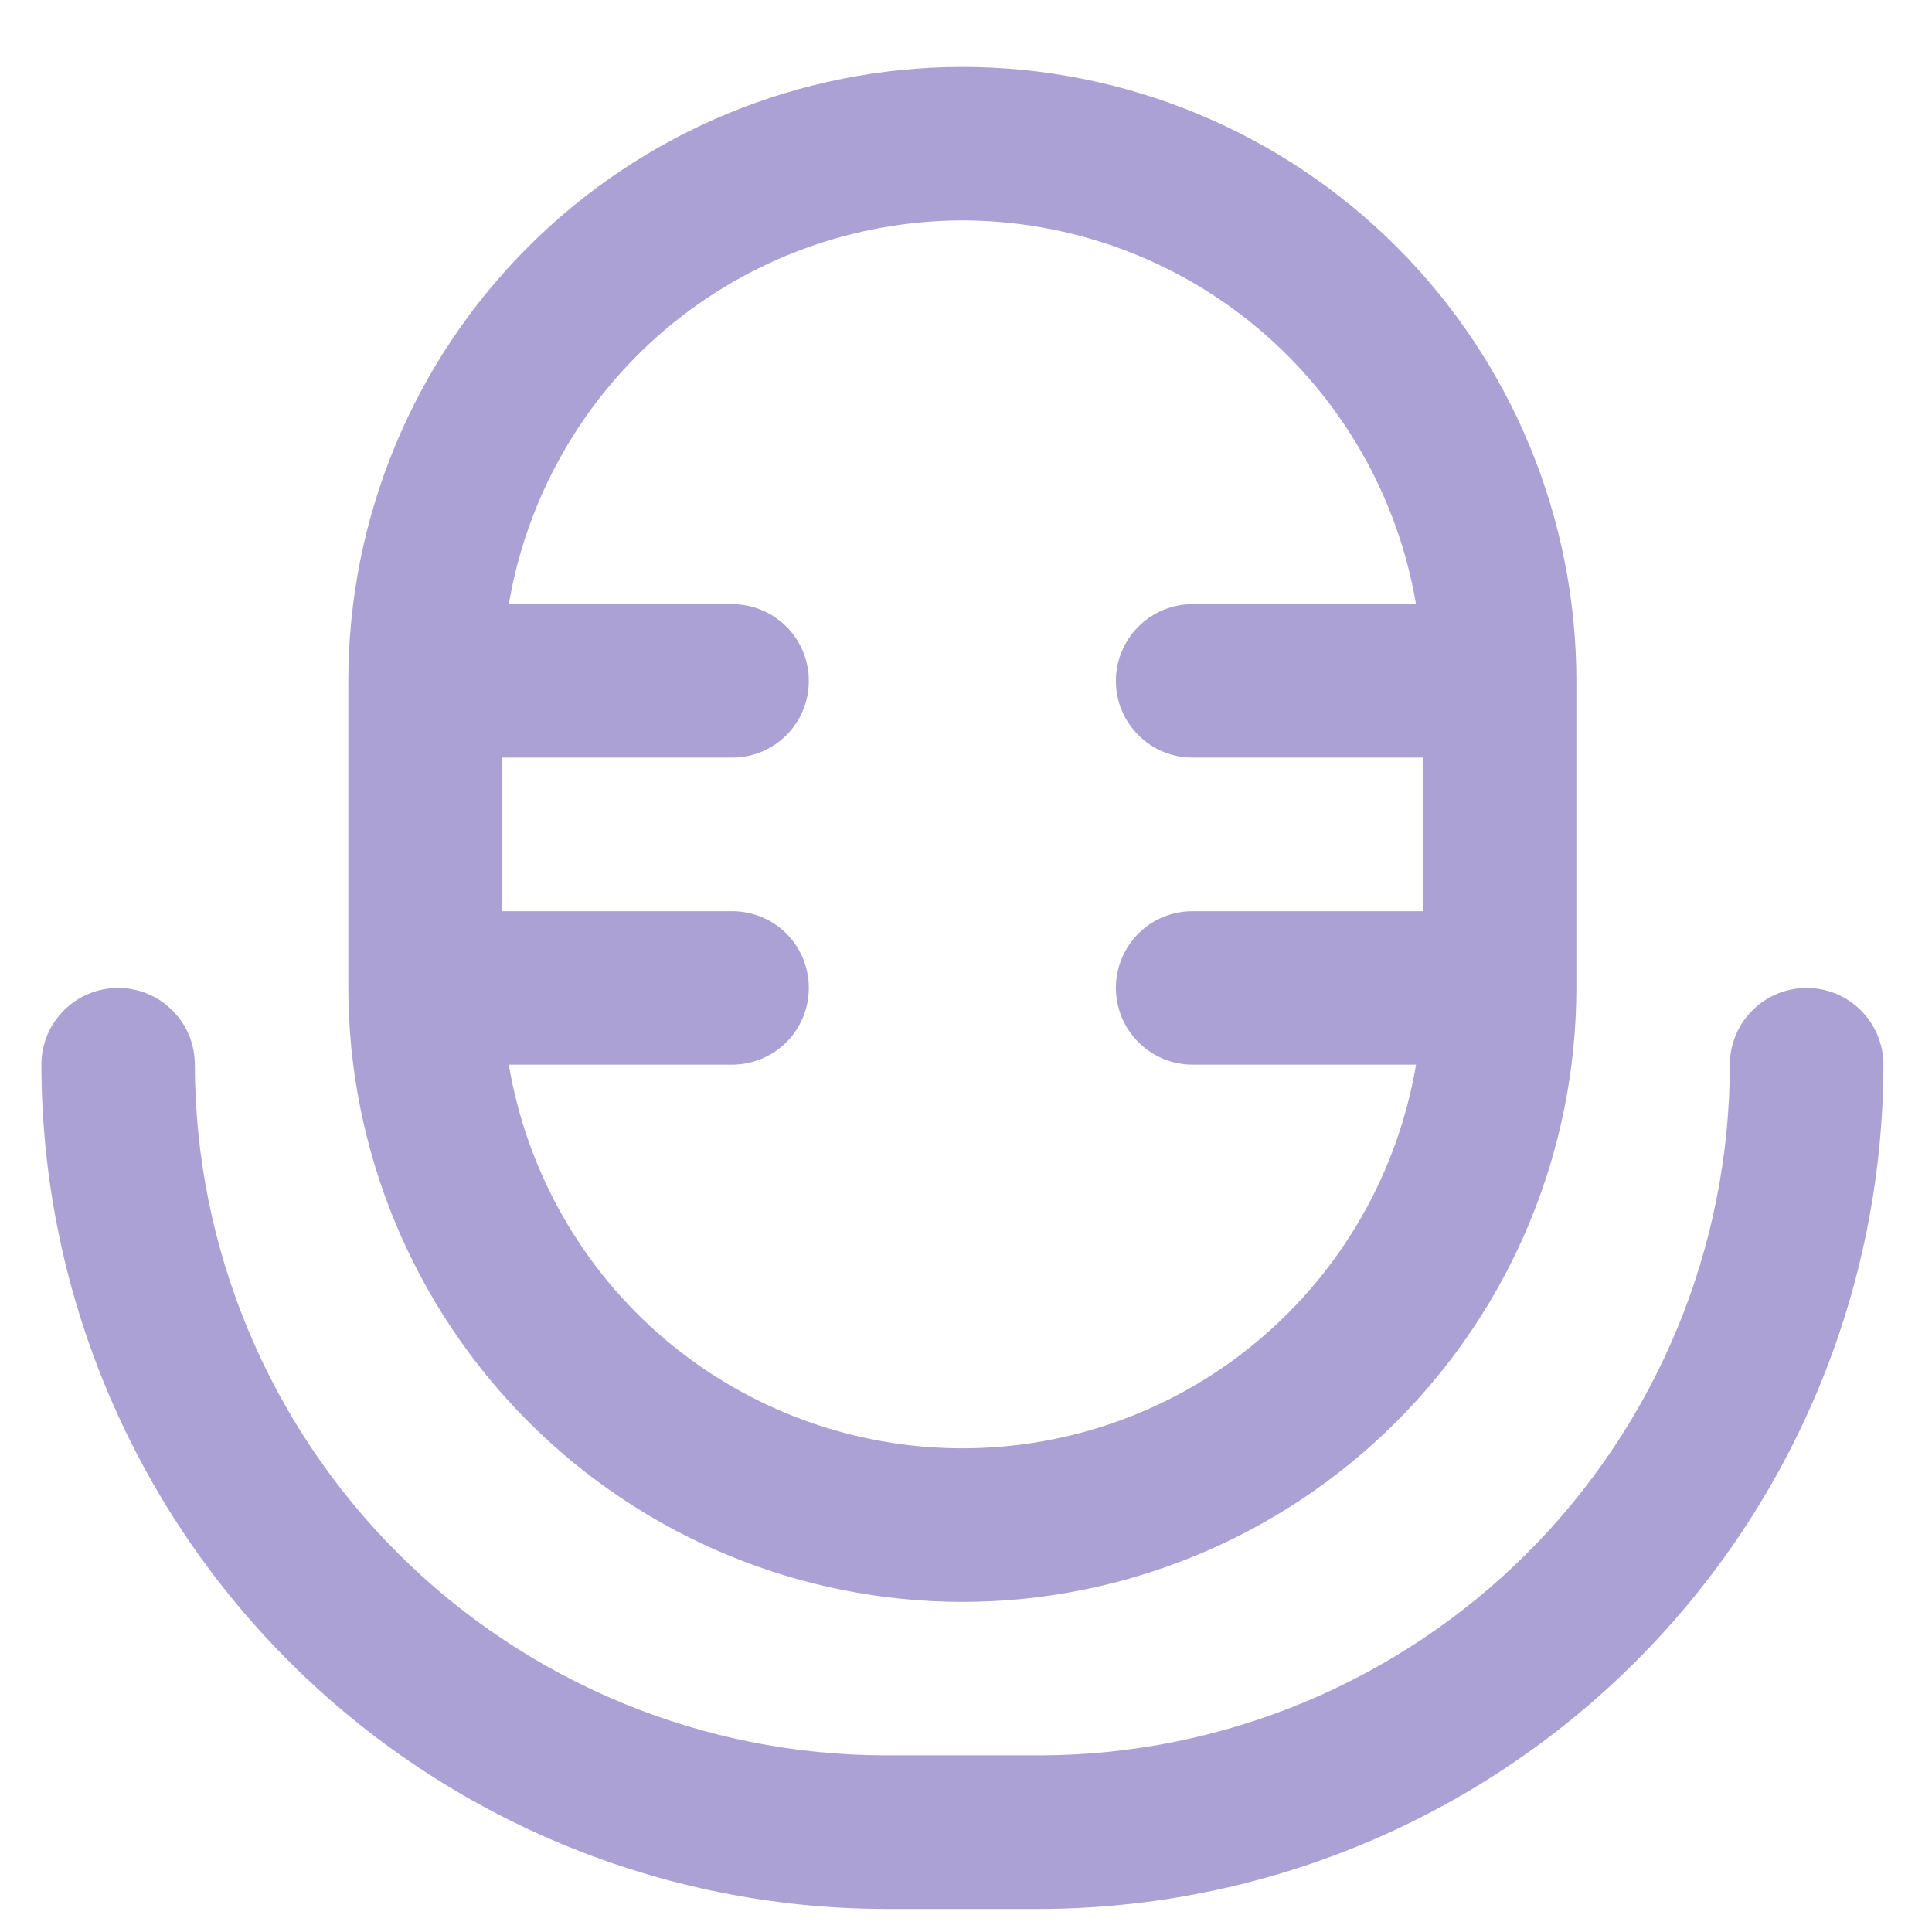 <svg width="14" height="14" viewBox="0 0 14 14" fill="none" xmlns="http://www.w3.org/2000/svg">
<g clip-path="url(#clip0_5_301)">
<path d="M6.974 11.608C8.153 11.607 9.284 11.137 10.118 10.303C10.953 9.469 11.422 8.338 11.423 7.159V4.934C11.423 3.754 10.954 2.622 10.12 1.788C9.285 0.954 8.154 0.485 6.974 0.485C5.794 0.485 4.662 0.954 3.828 1.788C2.993 2.622 2.524 3.754 2.524 4.934V7.159C2.526 8.338 2.995 9.469 3.829 10.303C4.663 11.137 5.794 11.607 6.974 11.608V11.608ZM6.974 1.597C7.762 1.599 8.524 1.878 9.125 2.387C9.726 2.896 10.129 3.601 10.261 4.378H8.642C8.495 4.378 8.353 4.436 8.249 4.541C8.145 4.645 8.086 4.787 8.086 4.934C8.086 5.082 8.145 5.223 8.249 5.327C8.353 5.432 8.495 5.49 8.642 5.49H10.311V6.603H8.642C8.495 6.603 8.353 6.661 8.249 6.765C8.145 6.87 8.086 7.011 8.086 7.159C8.086 7.306 8.145 7.448 8.249 7.552C8.353 7.656 8.495 7.715 8.642 7.715H10.261C10.13 8.492 9.728 9.198 9.126 9.707C8.525 10.216 7.762 10.495 6.974 10.495C6.186 10.495 5.423 10.216 4.821 9.707C4.219 9.198 3.818 8.492 3.687 7.715H5.305C5.453 7.715 5.594 7.656 5.699 7.552C5.803 7.448 5.861 7.306 5.861 7.159C5.861 7.011 5.803 6.87 5.699 6.765C5.594 6.661 5.453 6.603 5.305 6.603H3.637V5.49H5.305C5.453 5.49 5.594 5.432 5.699 5.327C5.803 5.223 5.861 5.082 5.861 4.934C5.861 4.787 5.803 4.645 5.699 4.541C5.594 4.436 5.453 4.378 5.305 4.378H3.687C3.819 3.601 4.221 2.896 4.822 2.387C5.424 1.878 6.186 1.599 6.974 1.597V1.597Z" fill="#5A45AA" fill-opacity="0.5"/>
<path d="M13.092 7.159C12.944 7.159 12.803 7.217 12.698 7.322C12.594 7.426 12.535 7.567 12.535 7.715C12.534 9.042 12.006 10.314 11.068 11.253C10.129 12.191 8.857 12.719 7.53 12.72H6.418C5.091 12.719 3.818 12.191 2.88 11.252C1.942 10.314 1.414 9.042 1.412 7.715C1.412 7.567 1.354 7.426 1.249 7.322C1.145 7.217 1.004 7.159 0.856 7.159C0.709 7.159 0.567 7.217 0.463 7.322C0.358 7.426 0.3 7.567 0.3 7.715C0.302 9.337 0.947 10.892 2.094 12.039C3.241 13.186 4.796 13.831 6.418 13.833H7.53C9.152 13.831 10.707 13.186 11.854 12.039C13.001 10.892 13.646 9.337 13.648 7.715C13.648 7.567 13.589 7.426 13.485 7.322C13.381 7.217 13.239 7.159 13.092 7.159Z" fill="#5A45AA" fill-opacity="0.5"/>
</g>
<defs>
<clipPath id="clip0_5_301">
<rect width="13.348" height="13.348" fill="white" transform="translate(0.3 0.485)"/>
</clipPath>
</defs>
</svg>
